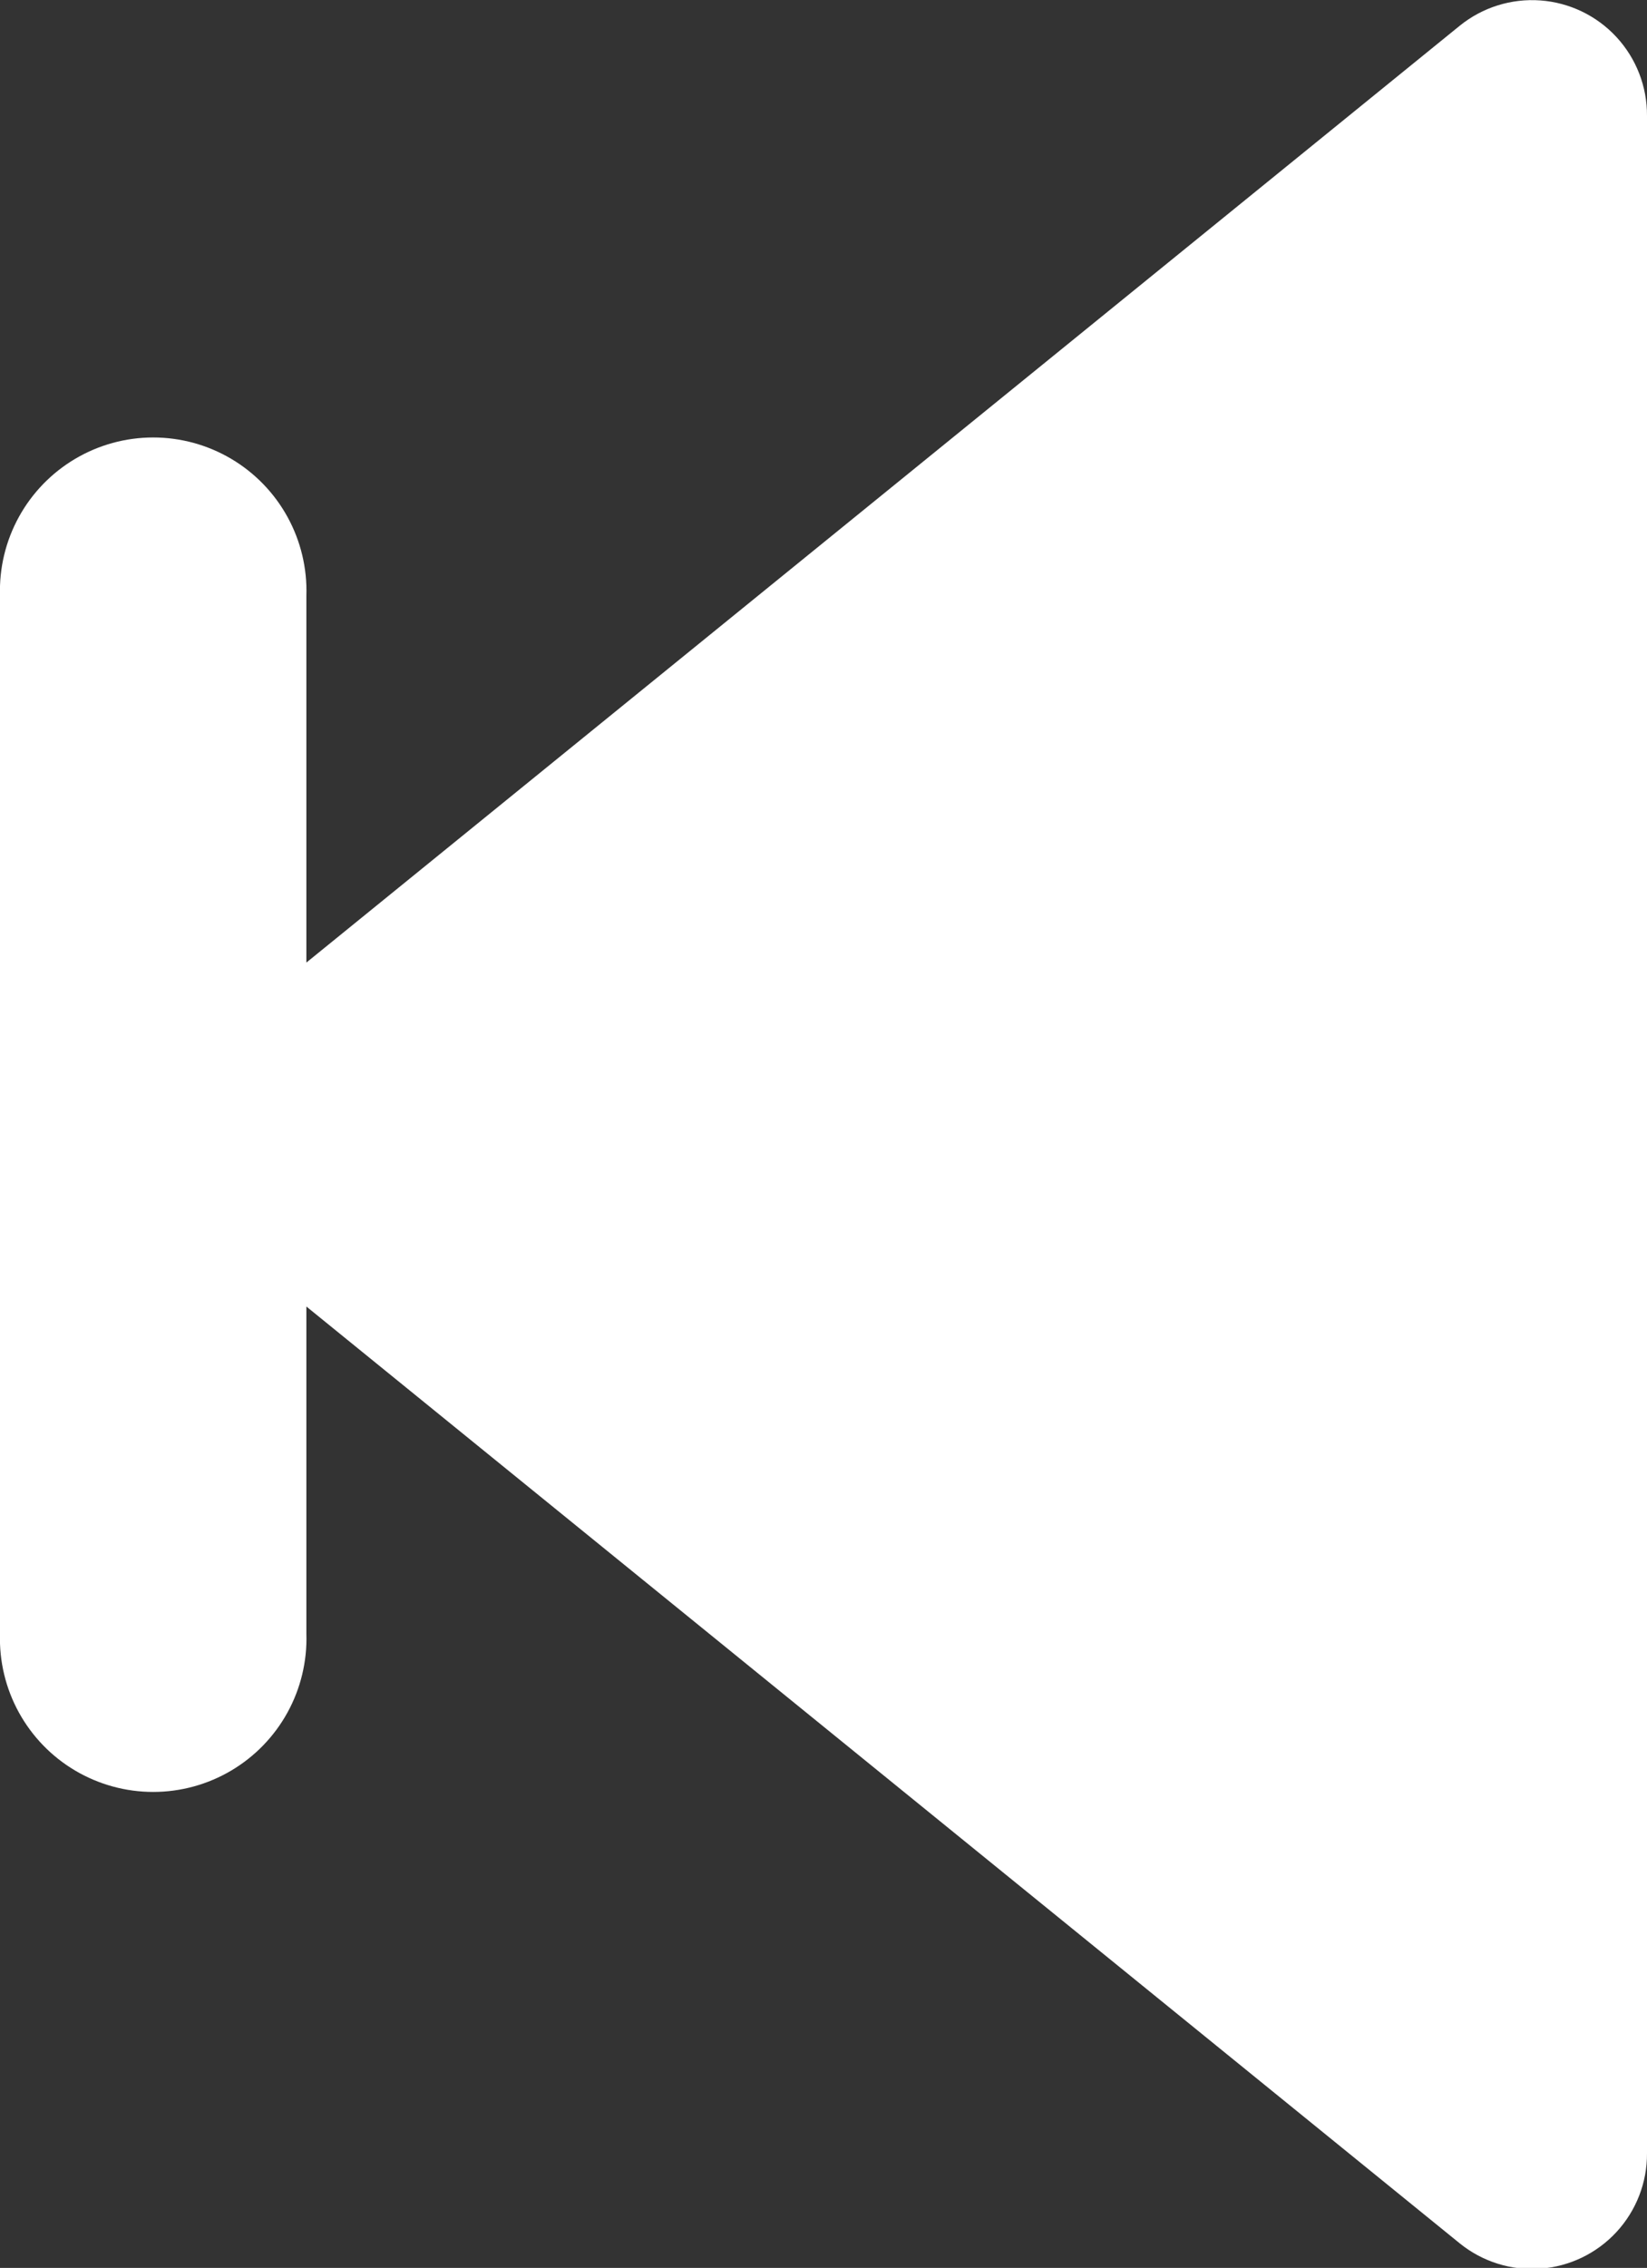 <svg xmlns="http://www.w3.org/2000/svg" xmlns:xlink="http://www.w3.org/1999/xlink" width="10.961" height="15.086" viewBox="0 0 10.961 15.086"><rect x="0" y="0" width="10.961" height="15.086" fill="#333333" stroke="none"/><defs><clipPath id="a"><path d="M106.039,324.777a1.02,1.02,0,1,1-2.039,0v-6.906a1.02,1.02,0,1,1,2.039,0v2.441l7.676-6.232a.765.765,0,0,1,1.246.6v13.552a.765.765,0,0,1-1.246.6l-7.676-6.232Z" fill="none" clip-rule="evenodd"/></clipPath><clipPath id="b"><rect width="11" height="17" transform="translate(104 313)" fill="none"/></clipPath><clipPath id="c"><rect width="205.518" height="365.547" transform="translate(50.565 281.589)" fill="none"/></clipPath></defs><g transform="translate(-104 -313.909)"><g clip-path="url(#a)"><g style="isolation:isolate"><g clip-path="url(#b)"><g clip-path="url(#c)"><g style="isolation:isolate"><g clip-path="url(#b)"><rect width="13.701" height="17.826" transform="translate(102.63 312.539)" fill="#fff"/></g></g></g></g></g></g></g></svg>